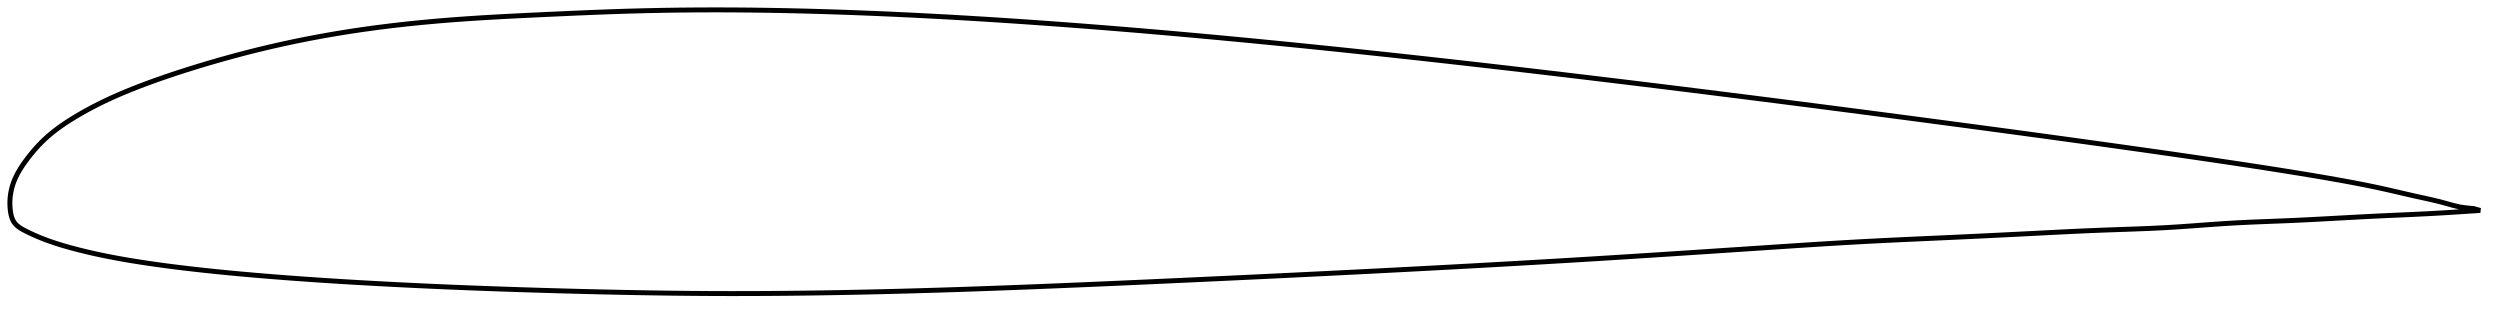 <?xml version="1.0" encoding="utf-8" ?>
<svg baseProfile="full" height="126.86" version="1.1" width="1012.181" xmlns="http://www.w3.org/2000/svg" xmlns:ev="http://www.w3.org/2001/xml-events" xmlns:xlink="http://www.w3.org/1999/xlink"><defs /><polygon fill="none" points="1004.181,85.201 1001.553,84.451 998.731,84.182 996.013,83.825 993.32,83.193 990.556,82.412 987.646,81.626 984.555,80.885 981.273,80.157 977.795,79.393 974.123,78.557 970.256,77.658 966.184,76.722 961.884,75.779 957.323,74.841 952.465,73.9 947.283,72.948 941.767,71.976 935.928,70.983 929.787,69.973 923.367,68.945 916.689,67.899 909.777,66.839 902.661,65.767 895.372,64.685 887.941,63.597 880.395,62.505 872.754,61.413 865.032,60.319 857.241,59.225 849.398,58.132 841.517,57.041 833.61,55.953 825.684,54.869 817.741,53.791 809.779,52.717 801.796,51.647 793.794,50.579 785.778,49.514 777.755,48.452 769.732,47.394 761.712,46.341 753.697,45.293 745.684,44.252 737.672,43.216 729.659,42.185 721.645,41.16 713.633,40.14 705.623,39.126 697.618,38.119 689.618,37.118 681.623,36.124 673.633,35.137 665.645,34.157 657.661,33.184 649.68,32.219 641.703,31.261 633.733,30.311 625.77,29.369 617.817,28.437 609.873,27.514 601.941,26.601 594.019,25.699 586.109,24.808 578.209,23.928 570.319,23.06 562.437,22.204 554.564,21.361 546.697,20.53 538.837,19.712 530.984,18.907 523.142,18.115 515.312,17.338 507.497,16.575 499.699,15.829 491.917,15.099 484.153,14.386 476.404,13.691 468.669,13.014 460.949,12.356 453.242,11.717 445.551,11.098 437.877,10.499 430.221,9.921 422.585,9.366 414.97,8.832 407.376,8.323 399.803,7.837 392.252,7.377 384.721,6.942 377.212,6.533 369.727,6.151 362.267,5.796 354.835,5.471 347.433,5.174 340.062,4.909 332.724,4.675 325.419,4.473 318.146,4.305 310.906,4.173 303.701,4.077 296.53,4.019 289.397,4.0 282.302,4.022 275.242,4.085 268.206,4.189 261.172,4.335 254.112,4.524 246.987,4.759 239.765,5.034 232.446,5.343 225.064,5.674 217.696,6.016 210.444,6.364 203.383,6.727 196.54,7.114 189.912,7.535 183.47,7.998 177.183,8.508 171.025,9.068 164.977,9.682 159.028,10.352 153.171,11.08 147.402,11.866 141.716,12.711 136.111,13.615 130.584,14.577 125.134,15.597 119.76,16.674 114.462,17.805 109.244,18.989 104.108,20.221 99.061,21.498 94.11,22.814 89.271,24.157 84.564,25.519 80.007,26.886 75.621,28.251 71.423,29.605 67.426,30.944 63.636,32.262 60.054,33.555 56.678,34.821 53.5,36.063 50.506,37.284 47.683,38.488 45.015,39.678 42.49,40.856 40.095,42.025 37.823,43.183 35.666,44.33 33.621,45.464 31.682,46.583 29.845,47.684 28.108,48.768 26.466,49.836 24.918,50.891 23.457,51.937 22.079,52.978 20.777,54.015 19.547,55.053 18.384,56.094 17.283,57.14 16.237,58.189 15.242,59.24 14.294,60.29 13.392,61.338 12.531,62.379 11.712,63.413 10.93,64.436 10.187,65.446 9.482,66.443 8.818,67.426 8.198,68.397 7.623,69.357 7.092,70.309 6.606,71.253 6.165,72.192 5.768,73.128 5.416,74.061 5.107,74.992 4.838,75.921 4.608,76.847 4.417,77.771 4.262,78.692 4.144,79.61 4.061,80.525 4.013,81.436 4.0,82.344 4.02,83.247 4.074,84.146 4.162,85.04 4.283,85.929 4.445,86.803 4.657,87.654 4.928,88.472 5.268,89.249 5.69,89.976 6.207,90.646 6.817,91.262 7.514,91.833 8.292,92.368 9.142,92.875 10.052,93.363 11.006,93.844 11.992,94.324 13.009,94.802 14.061,95.277 15.148,95.749 16.274,96.219 17.442,96.685 18.658,97.148 19.927,97.61 21.257,98.072 22.651,98.534 24.116,98.998 25.658,99.464 27.284,99.934 29.001,100.409 30.813,100.891 32.727,101.379 34.75,101.874 36.891,102.374 39.157,102.88 41.559,103.39 44.108,103.904 46.818,104.423 49.707,104.947 52.792,105.475 56.093,106.009 59.629,106.549 63.416,107.094 67.47,107.645 71.802,108.2 76.421,108.756 81.328,109.311 86.525,109.863 92.012,110.411 97.779,110.951 103.812,111.481 110.089,112 116.586,112.505 123.275,112.993 130.131,113.462 137.132,113.911 144.26,114.341 151.498,114.75 158.828,115.14 166.234,115.509 173.7,115.859 181.217,116.188 188.777,116.497 196.377,116.786 204.014,117.057 211.682,117.311 219.375,117.548 227.082,117.77 234.79,117.975 242.49,118.162 250.171,118.33 257.823,118.479 265.439,118.606 273.016,118.71 280.558,118.788 288.076,118.839 295.583,118.86 303.099,118.852 310.635,118.817 318.2,118.757 325.797,118.672 333.425,118.563 341.08,118.433 348.757,118.281 356.455,118.109 364.174,117.917 371.915,117.706 379.681,117.476 387.474,117.229 395.294,116.966 403.144,116.687 411.023,116.394 418.932,116.087 426.87,115.768 434.836,115.438 442.829,115.099 450.849,114.751 458.893,114.395 466.959,114.033 475.042,113.666 483.138,113.294 491.242,112.918 499.347,112.54 507.449,112.158 515.546,111.772 523.635,111.382 531.716,110.988 539.79,110.589 547.858,110.185 555.919,109.776 563.975,109.361 572.027,108.941 580.074,108.514 588.115,108.082 596.151,107.643 604.179,107.197 612.198,106.745 620.206,106.286 628.204,105.819 636.192,105.344 644.175,104.86 652.158,104.366 660.146,103.863 668.144,103.352 676.157,102.833 684.19,102.307 692.245,101.776 700.315,101.241 708.379,100.705 716.406,100.171 724.35,99.645 732.174,99.135 739.87,98.649 747.454,98.194 754.965,97.775 762.459,97.391 769.985,97.031 777.572,96.684 785.229,96.34 792.937,95.987 800.658,95.624 808.347,95.251 815.961,94.872 823.454,94.49 830.791,94.113 837.942,93.757 844.888,93.437 851.617,93.164 858.126,92.933 864.424,92.712 870.534,92.471 876.491,92.182 882.332,91.824 888.1,91.414 893.834,90.987 899.573,90.58 905.353,90.226 911.212,89.943 917.181,89.702 923.282,89.467 929.528,89.202 935.913,88.889 942.396,88.542 948.887,88.184 955.265,87.838 961.438,87.52 967.368,87.242 973.045,86.992 978.451,86.745 983.568,86.486 988.383,86.217 992.895,85.943 997.107,85.672 1001.021,85.413 1004.181,85.201" stroke="black" stroke-width="2.0" /></svg>